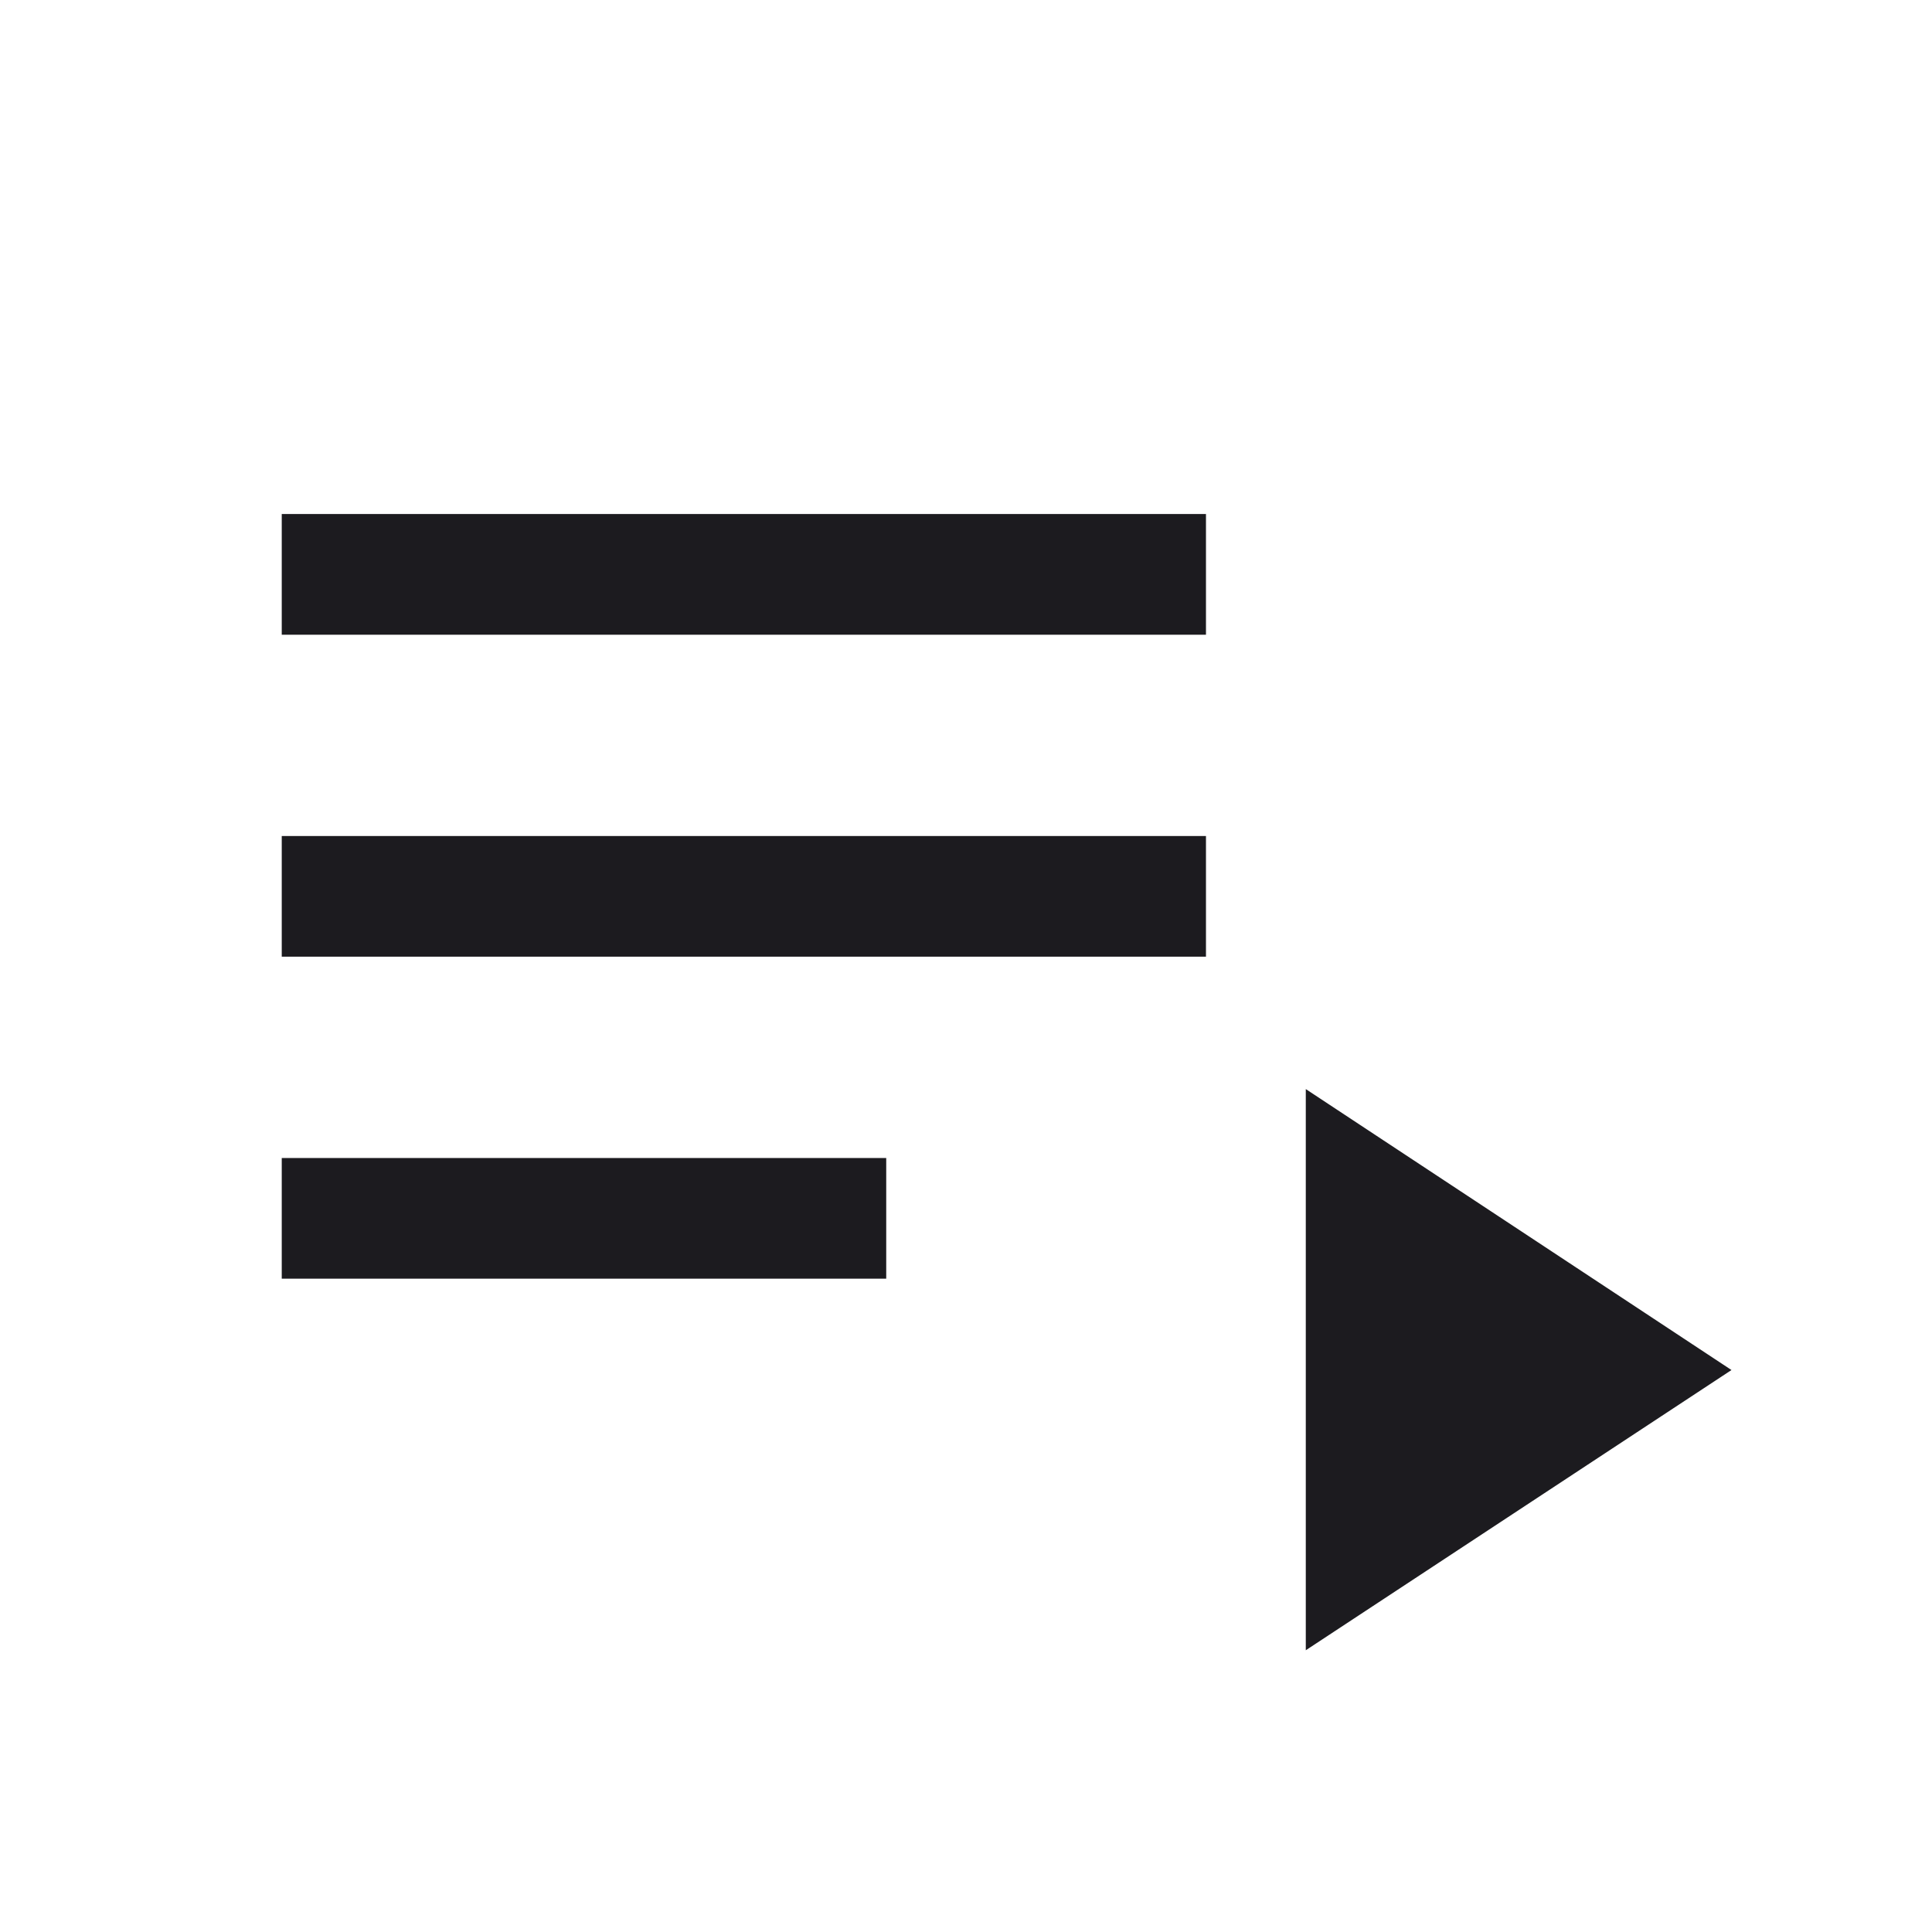 <svg width="24" height="24" viewBox="0 0 24 24" fill="none" xmlns="http://www.w3.org/2000/svg">
<mask id="mask0_3020_1501" style="mask-type:alpha" maskUnits="userSpaceOnUse" x="0" y="0" width="24" height="24">
<rect width="24" height="24" fill="#D9D9D9"/>
</mask>
<g mask="url(#mask0_3020_1501)">
<path d="M3.5 15.884V14.385H11.009V15.884H3.5ZM3.5 11.884V10.385H14.981V11.884H3.5ZM3.5 7.885V6.385H14.981V7.885H3.5ZM16.221 20.5V13.529L21.509 17.019L16.221 20.5Z" fill="#1C1B1F"/>
</g>
</svg>
